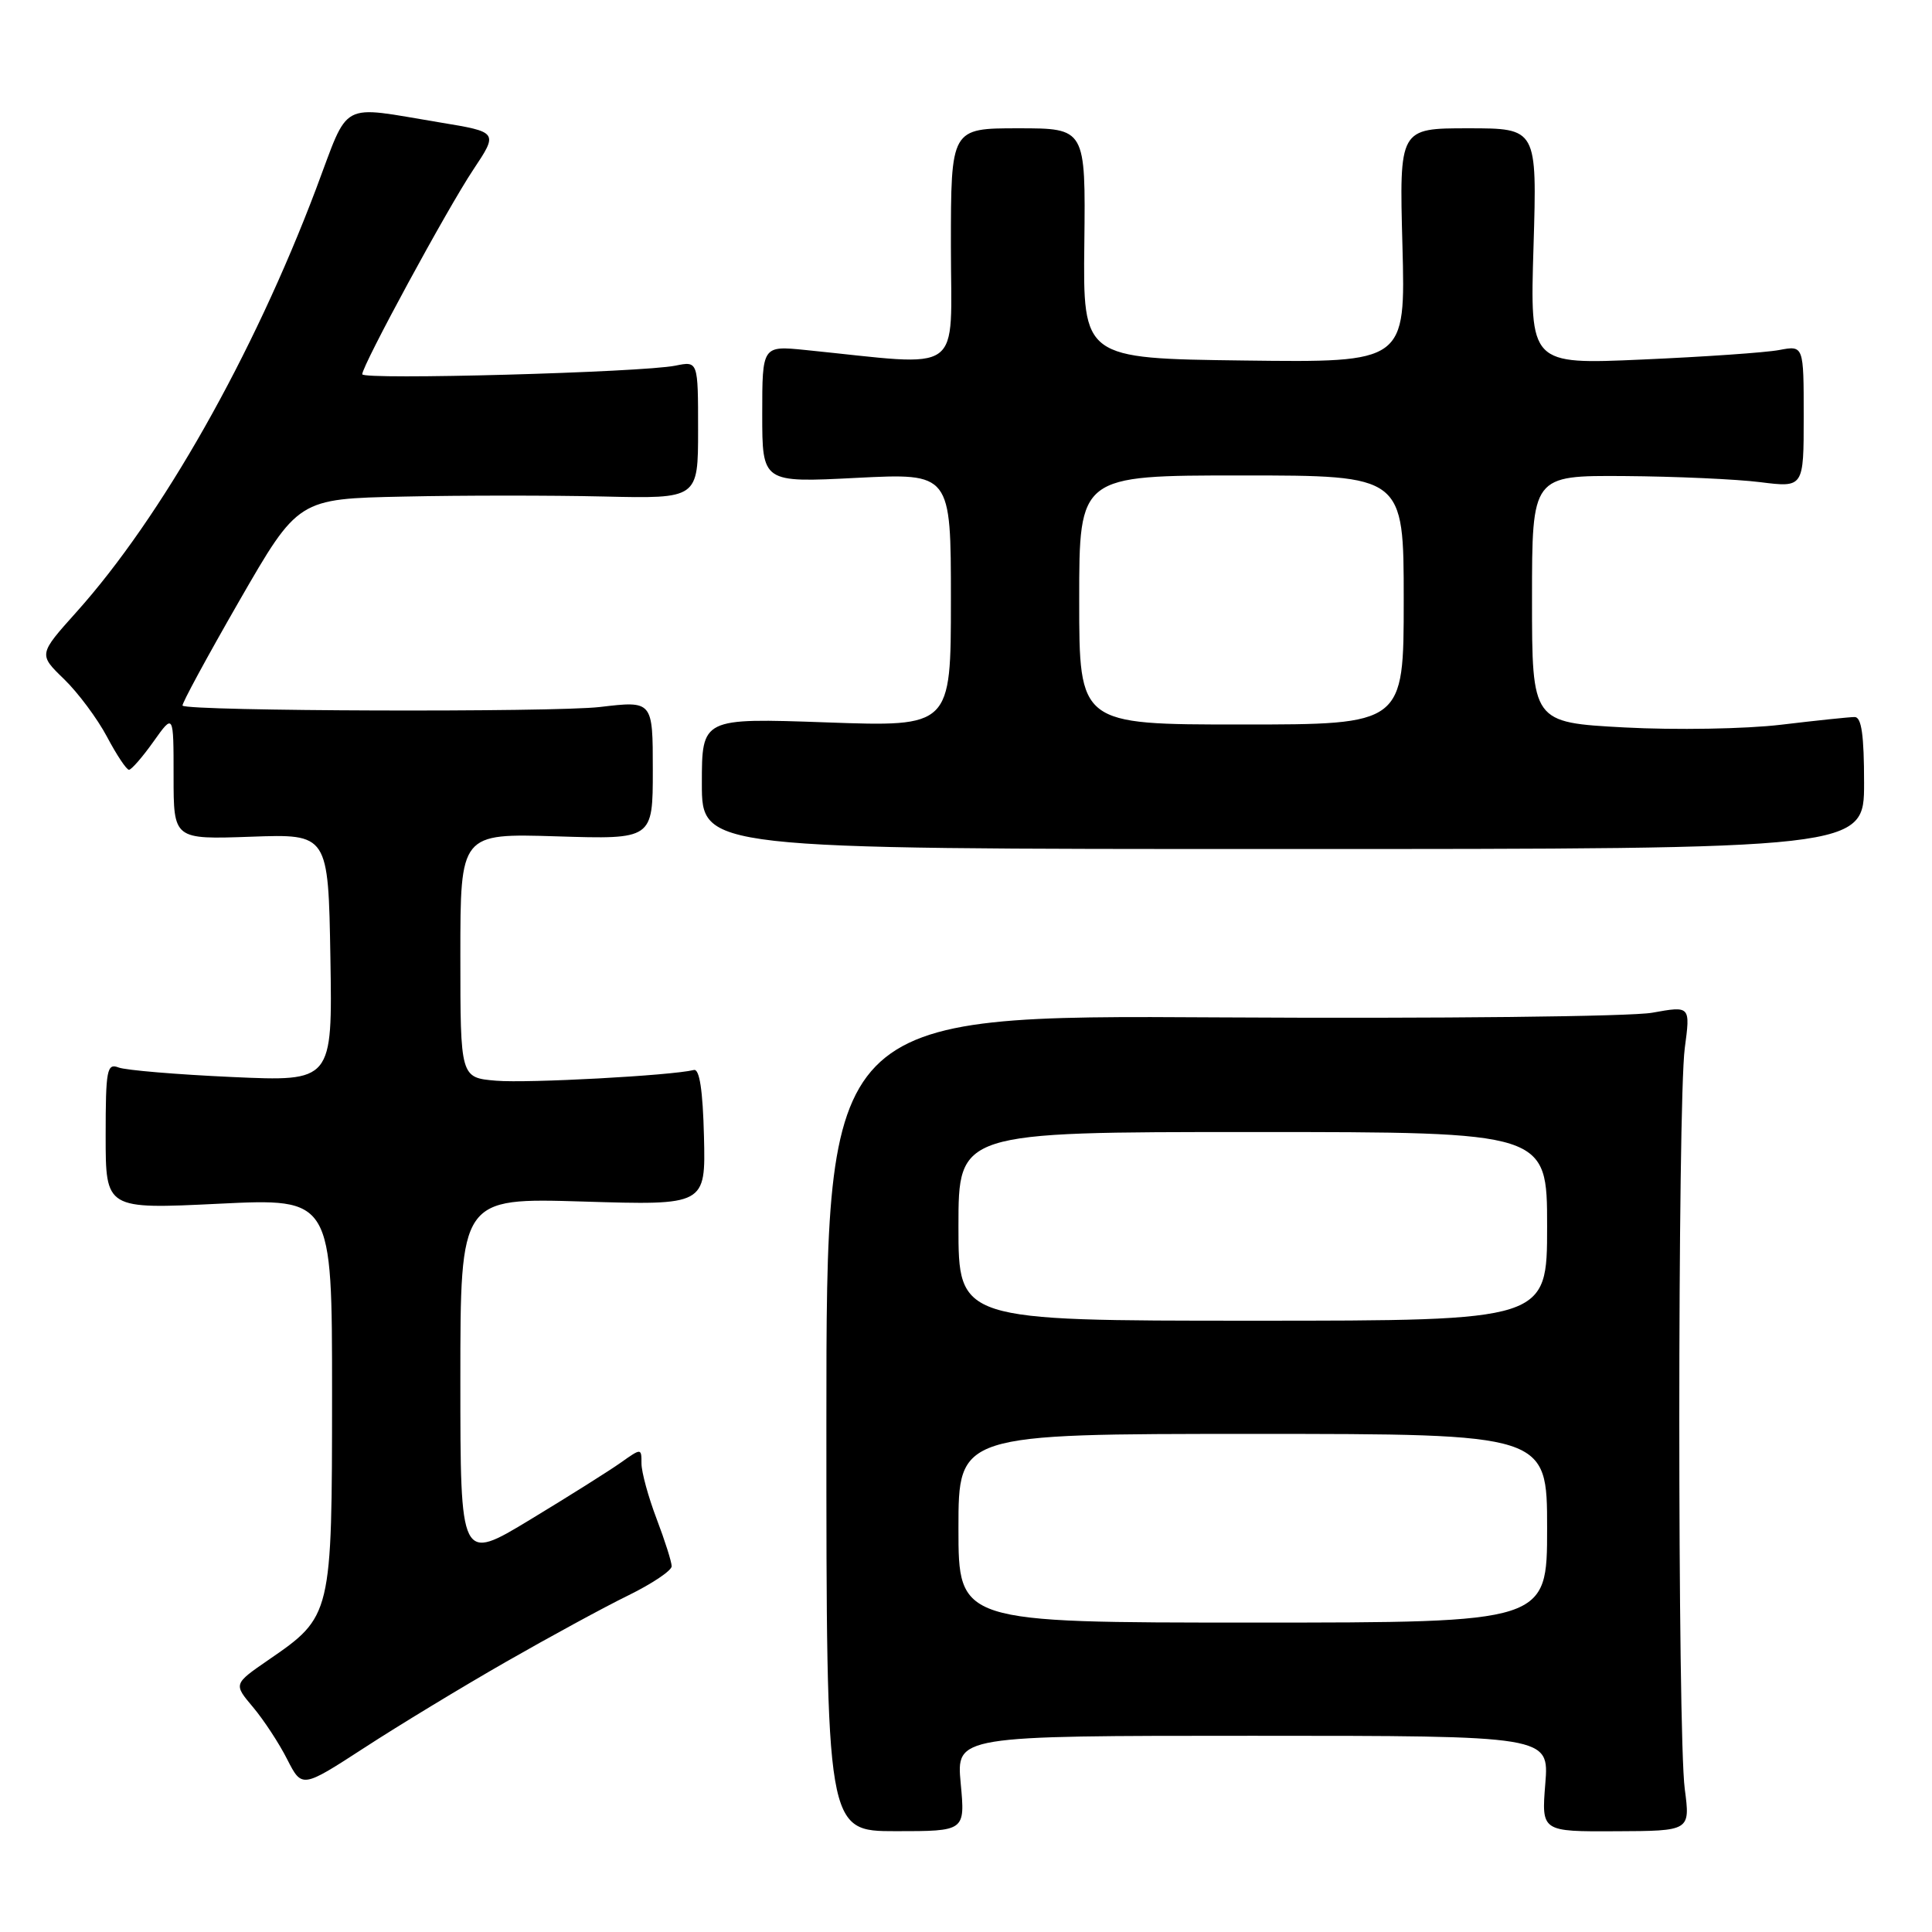 <?xml version="1.0" encoding="UTF-8" standalone="no"?>
<!DOCTYPE svg PUBLIC "-//W3C//DTD SVG 1.1//EN" "http://www.w3.org/Graphics/SVG/1.1/DTD/svg11.dtd" >
<svg xmlns="http://www.w3.org/2000/svg" xmlns:xlink="http://www.w3.org/1999/xlink" version="1.1" viewBox="0 0 256 256">
 <g >
 <path fill="currentColor"
d=" M 127.30 236.32 C 126.71 230.00 126.71 230.00 165.99 230.00 C 205.27 230.00 205.27 230.00 204.76 236.35 C 204.25 242.70 204.25 242.70 214.11 242.65 C 223.97 242.61 223.97 242.61 223.24 237.05 C 222.27 229.79 222.28 146.16 223.24 138.89 C 223.99 133.28 223.99 133.28 218.93 134.19 C 216.13 134.70 190.61 134.98 161.69 134.81 C 109.50 134.50 109.50 134.50 109.50 188.57 C 109.50 242.64 109.50 242.64 118.70 242.64 C 127.89 242.64 127.89 242.64 127.30 236.32 Z  M 67.00 220.23 C 72.78 216.92 80.09 212.94 83.25 211.40 C 86.41 209.85 89.00 208.11 89.00 207.54 C 89.00 206.97 88.10 204.13 87.00 201.24 C 85.90 198.35 85.00 195.05 85.00 193.92 C 85.00 191.87 84.99 191.87 82.25 193.81 C 80.74 194.88 75.34 198.28 70.25 201.36 C 61.00 206.96 61.00 206.96 61.00 182.84 C 61.00 158.72 61.00 158.72 77.25 159.21 C 93.50 159.71 93.50 159.71 93.28 150.60 C 93.13 144.48 92.69 141.59 91.94 141.78 C 88.97 142.52 69.94 143.55 65.75 143.20 C 61.00 142.80 61.00 142.80 61.00 126.61 C 61.00 110.43 61.00 110.43 73.75 110.82 C 86.50 111.22 86.50 111.22 86.50 102.04 C 86.50 92.85 86.50 92.85 79.50 93.68 C 73.34 94.40 24.99 94.25 24.19 93.50 C 24.02 93.35 27.40 87.11 31.69 79.65 C 39.50 66.09 39.50 66.09 53.50 65.80 C 61.20 65.63 73.12 65.63 80.00 65.79 C 92.50 66.08 92.50 66.08 92.50 56.96 C 92.50 47.84 92.50 47.84 89.50 48.45 C 85.06 49.35 48.00 50.37 48.00 49.59 C 48.00 48.42 59.26 27.66 62.70 22.50 C 66.03 17.50 66.03 17.50 58.27 16.22 C 44.76 13.99 46.37 13.13 41.89 25.00 C 33.54 47.10 21.42 68.51 10.13 81.10 C 5.10 86.71 5.10 86.71 8.48 89.98 C 10.34 91.78 12.90 95.22 14.18 97.63 C 15.45 100.03 16.76 102.00 17.09 102.00 C 17.41 102.00 18.88 100.32 20.34 98.26 C 23.00 94.52 23.00 94.52 23.00 102.88 C 23.00 111.23 23.00 111.23 33.25 110.87 C 43.50 110.50 43.50 110.50 43.78 126.91 C 44.05 143.31 44.05 143.31 30.75 142.71 C 23.43 142.38 16.67 141.81 15.72 141.45 C 14.17 140.85 14.00 141.72 14.00 150.51 C 14.00 160.23 14.00 160.23 29.00 159.50 C 44.00 158.77 44.00 158.77 44.00 184.64 C 43.99 214.11 43.98 214.17 35.54 219.97 C 30.94 223.14 30.94 223.14 33.52 226.20 C 34.94 227.89 36.98 230.99 38.05 233.11 C 40.01 236.95 40.01 236.95 48.26 231.60 C 52.79 228.65 61.22 223.54 67.00 220.23 Z  M 247.00 103.75 C 247.00 97.41 246.66 95.00 245.75 95.01 C 245.06 95.01 240.68 95.47 236.00 96.03 C 231.29 96.59 222.03 96.75 215.25 96.39 C 203.00 95.73 203.00 95.73 203.00 79.36 C 203.00 63.00 203.00 63.00 215.25 63.08 C 221.99 63.13 230.09 63.49 233.25 63.89 C 239.00 64.61 239.00 64.61 239.00 55.19 C 239.00 45.77 239.00 45.77 235.75 46.38 C 233.96 46.72 225.80 47.28 217.61 47.64 C 202.72 48.30 202.72 48.30 203.20 32.65 C 203.67 17.00 203.67 17.00 194.54 17.00 C 185.41 17.00 185.41 17.00 185.83 32.52 C 186.24 48.04 186.24 48.04 164.87 47.77 C 143.50 47.50 143.50 47.50 143.68 32.25 C 143.85 17.00 143.85 17.00 134.93 17.00 C 126.00 17.00 126.00 17.00 126.00 32.62 C 126.00 50.00 128.06 48.53 106.75 46.38 C 101.00 45.80 101.00 45.80 101.00 54.88 C 101.00 63.96 101.00 63.96 113.50 63.32 C 126.00 62.69 126.00 62.69 126.00 79.50 C 126.00 96.31 126.00 96.31 109.50 95.72 C 93.00 95.14 93.00 95.14 93.00 103.82 C 93.00 112.50 93.00 112.50 170.00 112.50 C 247.00 112.50 247.00 112.50 247.00 103.75 Z  M 127.00 202.50 C 127.00 190.00 127.00 190.00 166.00 190.00 C 205.00 190.00 205.00 190.00 205.00 202.50 C 205.00 215.00 205.00 215.00 166.00 215.00 C 127.00 215.00 127.00 215.00 127.00 202.50 Z  M 127.00 162.50 C 127.00 150.00 127.00 150.00 166.00 150.00 C 205.00 150.00 205.00 150.00 205.00 162.50 C 205.00 175.00 205.00 175.00 166.00 175.00 C 127.00 175.00 127.00 175.00 127.00 162.50 Z  M 143.00 79.50 C 143.00 63.00 143.00 63.00 164.50 63.00 C 186.00 63.00 186.00 63.00 186.00 79.50 C 186.00 96.00 186.00 96.00 164.50 96.00 C 143.00 96.00 143.00 96.00 143.00 79.50 Z "/>
</g>
</svg>